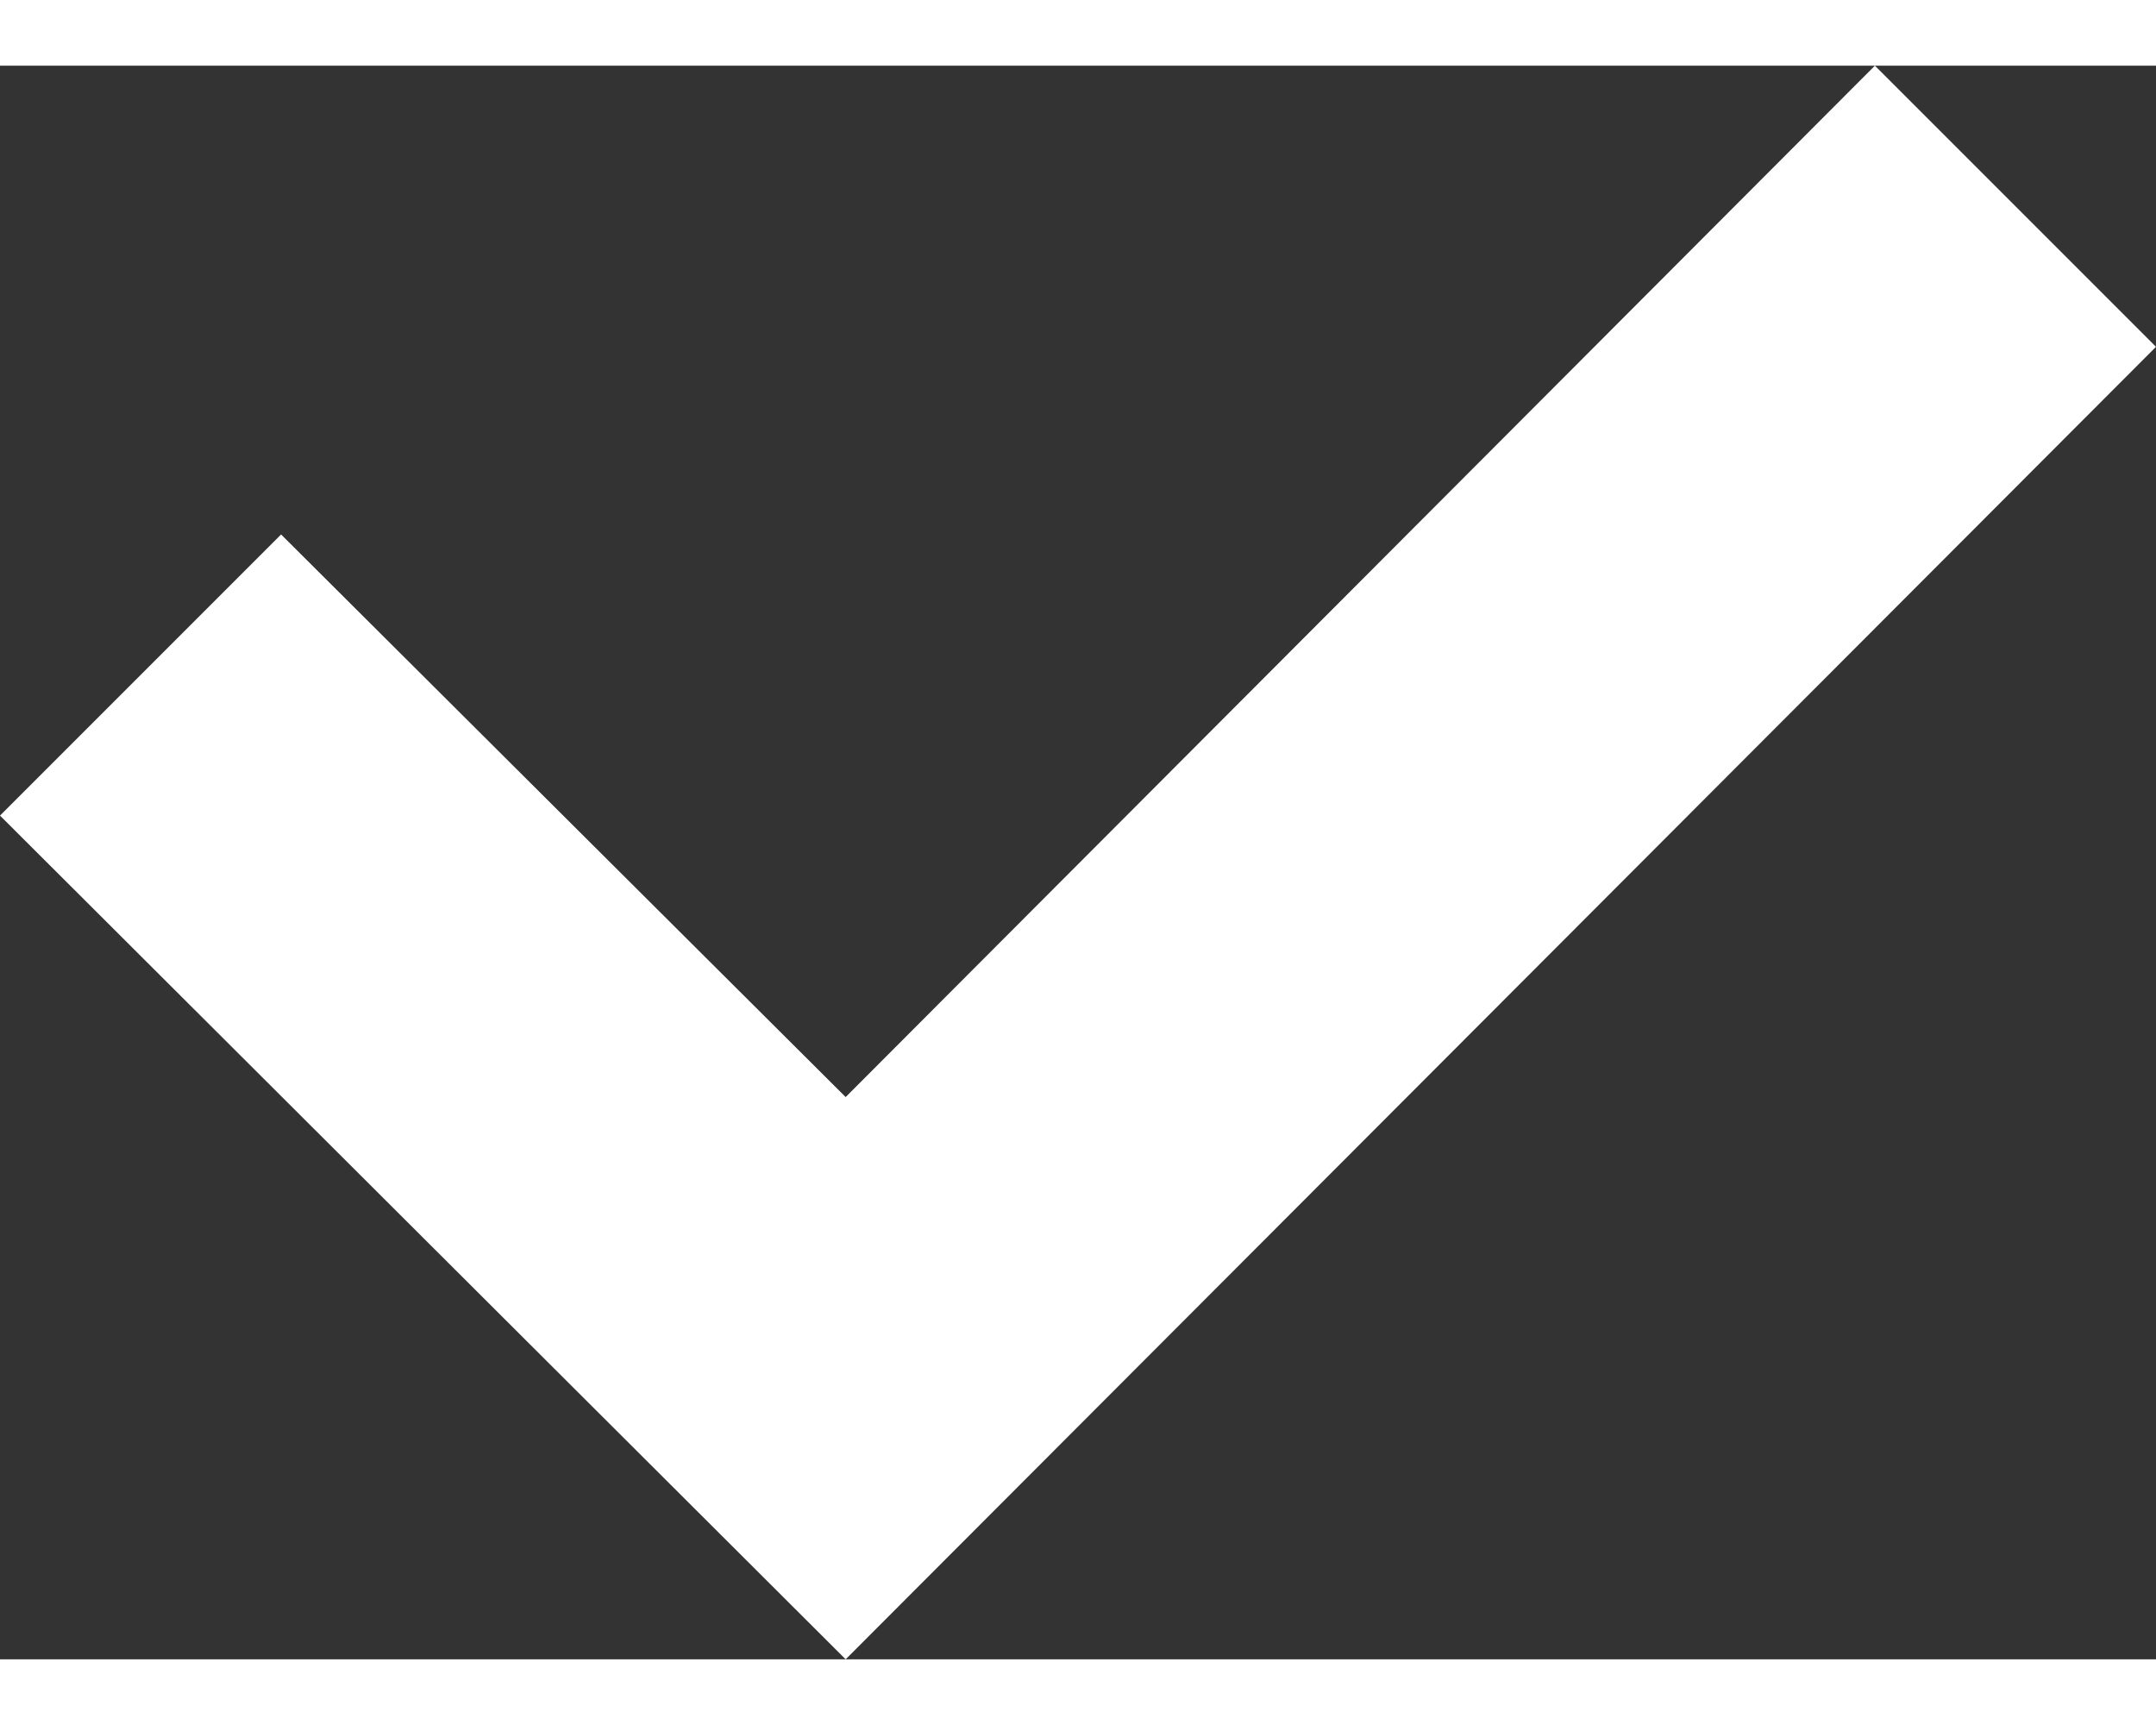 <svg xmlns="http://www.w3.org/2000/svg" id="ic-playlist-add-check-24px" width="10" height="8" viewBox="0 0 6.389 4.722">
  <rect x="0" y="0" width="6.389" height="4.722" fill="#333333" stroke="none"/>
  <path id="Shape" d="M5.556,0l.833.833L2.506,4.722,0,2.222l.833-.833L2.506,3.056Z" fill="#fff"/>
</svg>